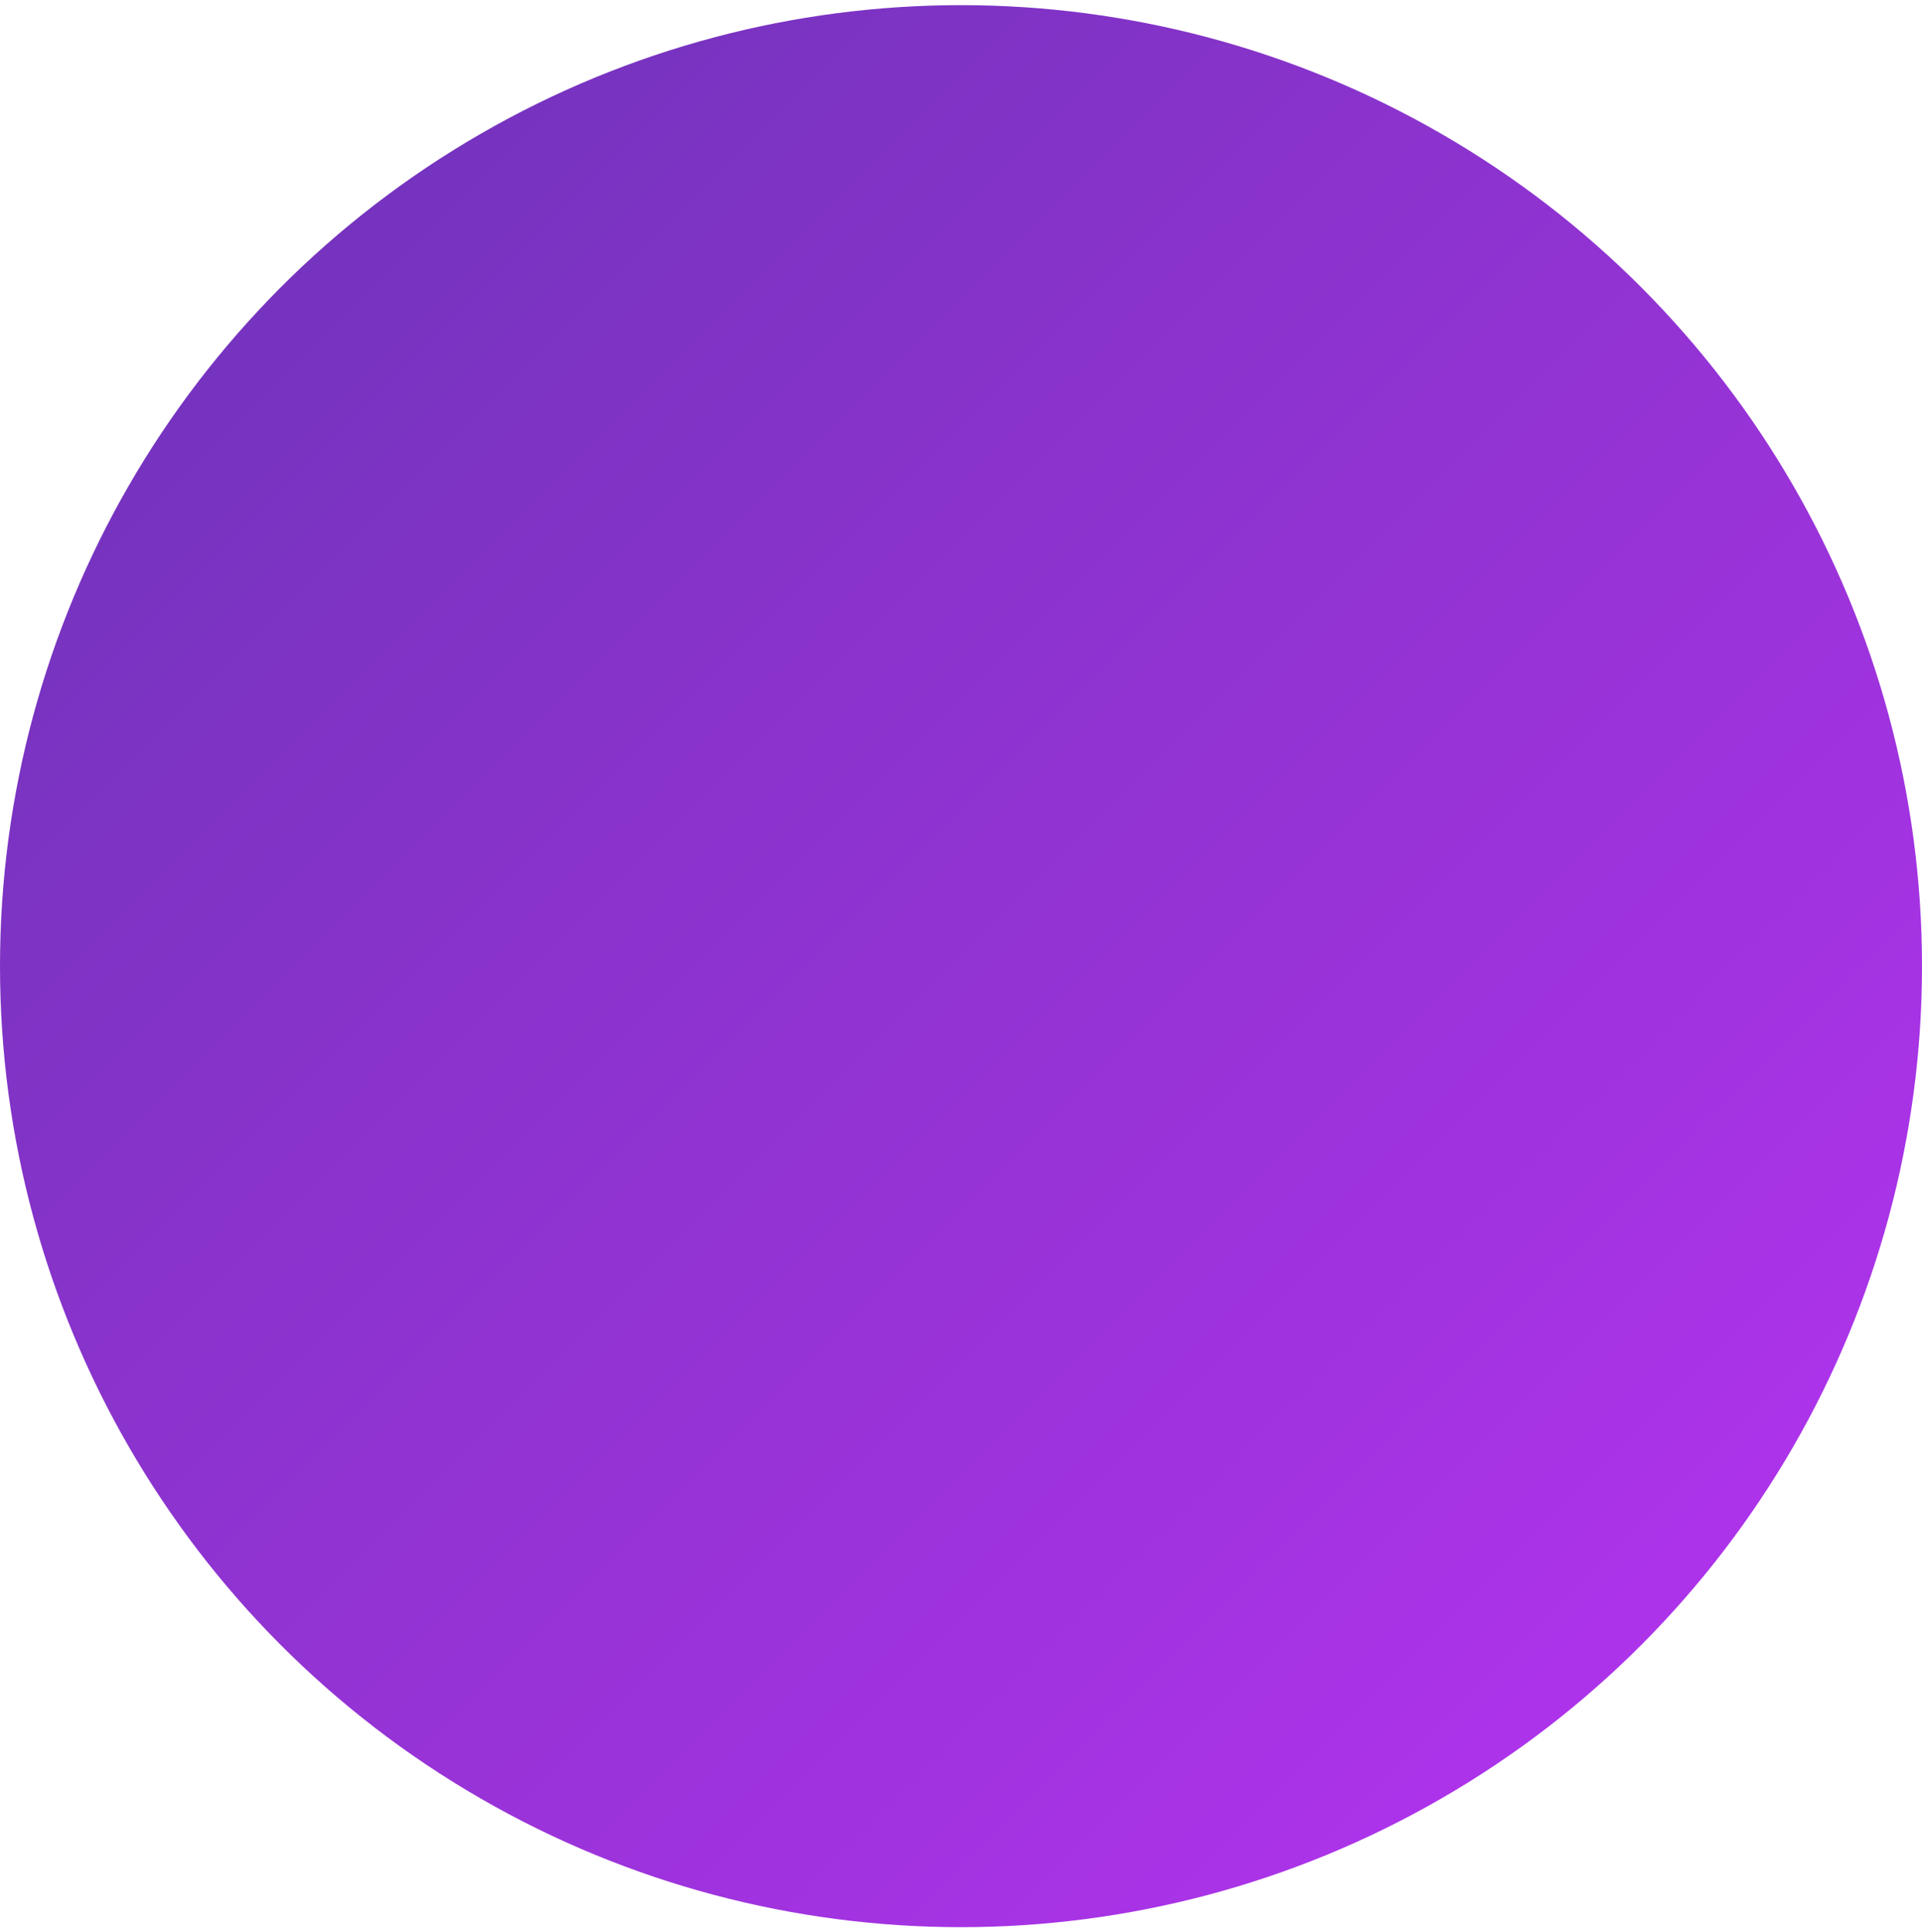 <svg width="190" height="191" viewBox="0 0 190 191" fill="none" xmlns="http://www.w3.org/2000/svg">
<circle cx="95" cy="95.51" r="95" fill="url(#paint0_linear_115_1270)" fill-opacity="0.8"/>
<defs>
<linearGradient id="paint0_linear_115_1270" x1="0" y1="0.51" x2="190" y2="190.51" gradientUnits="userSpaceOnUse">
<stop stop-color="#4300A3"/>
<stop offset="0.091" stop-color="#4D00AA"/>
<stop offset="0.182" stop-color="#5700B1"/>
<stop offset="0.273" stop-color="#6000B7"/>
<stop offset="0.364" stop-color="#6A00BE"/>
<stop offset="0.455" stop-color="#7200C5"/>
<stop offset="0.545" stop-color="#7B00CB"/>
<stop offset="0.636" stop-color="#8300D2"/>
<stop offset="0.727" stop-color="#8C00DA"/>
<stop offset="0.818" stop-color="#9500E2"/>
<stop offset="0.909" stop-color="#9E00E9"/>
<stop offset="1" stop-color="#A700F1"/>
</linearGradient>
</defs>
</svg>
